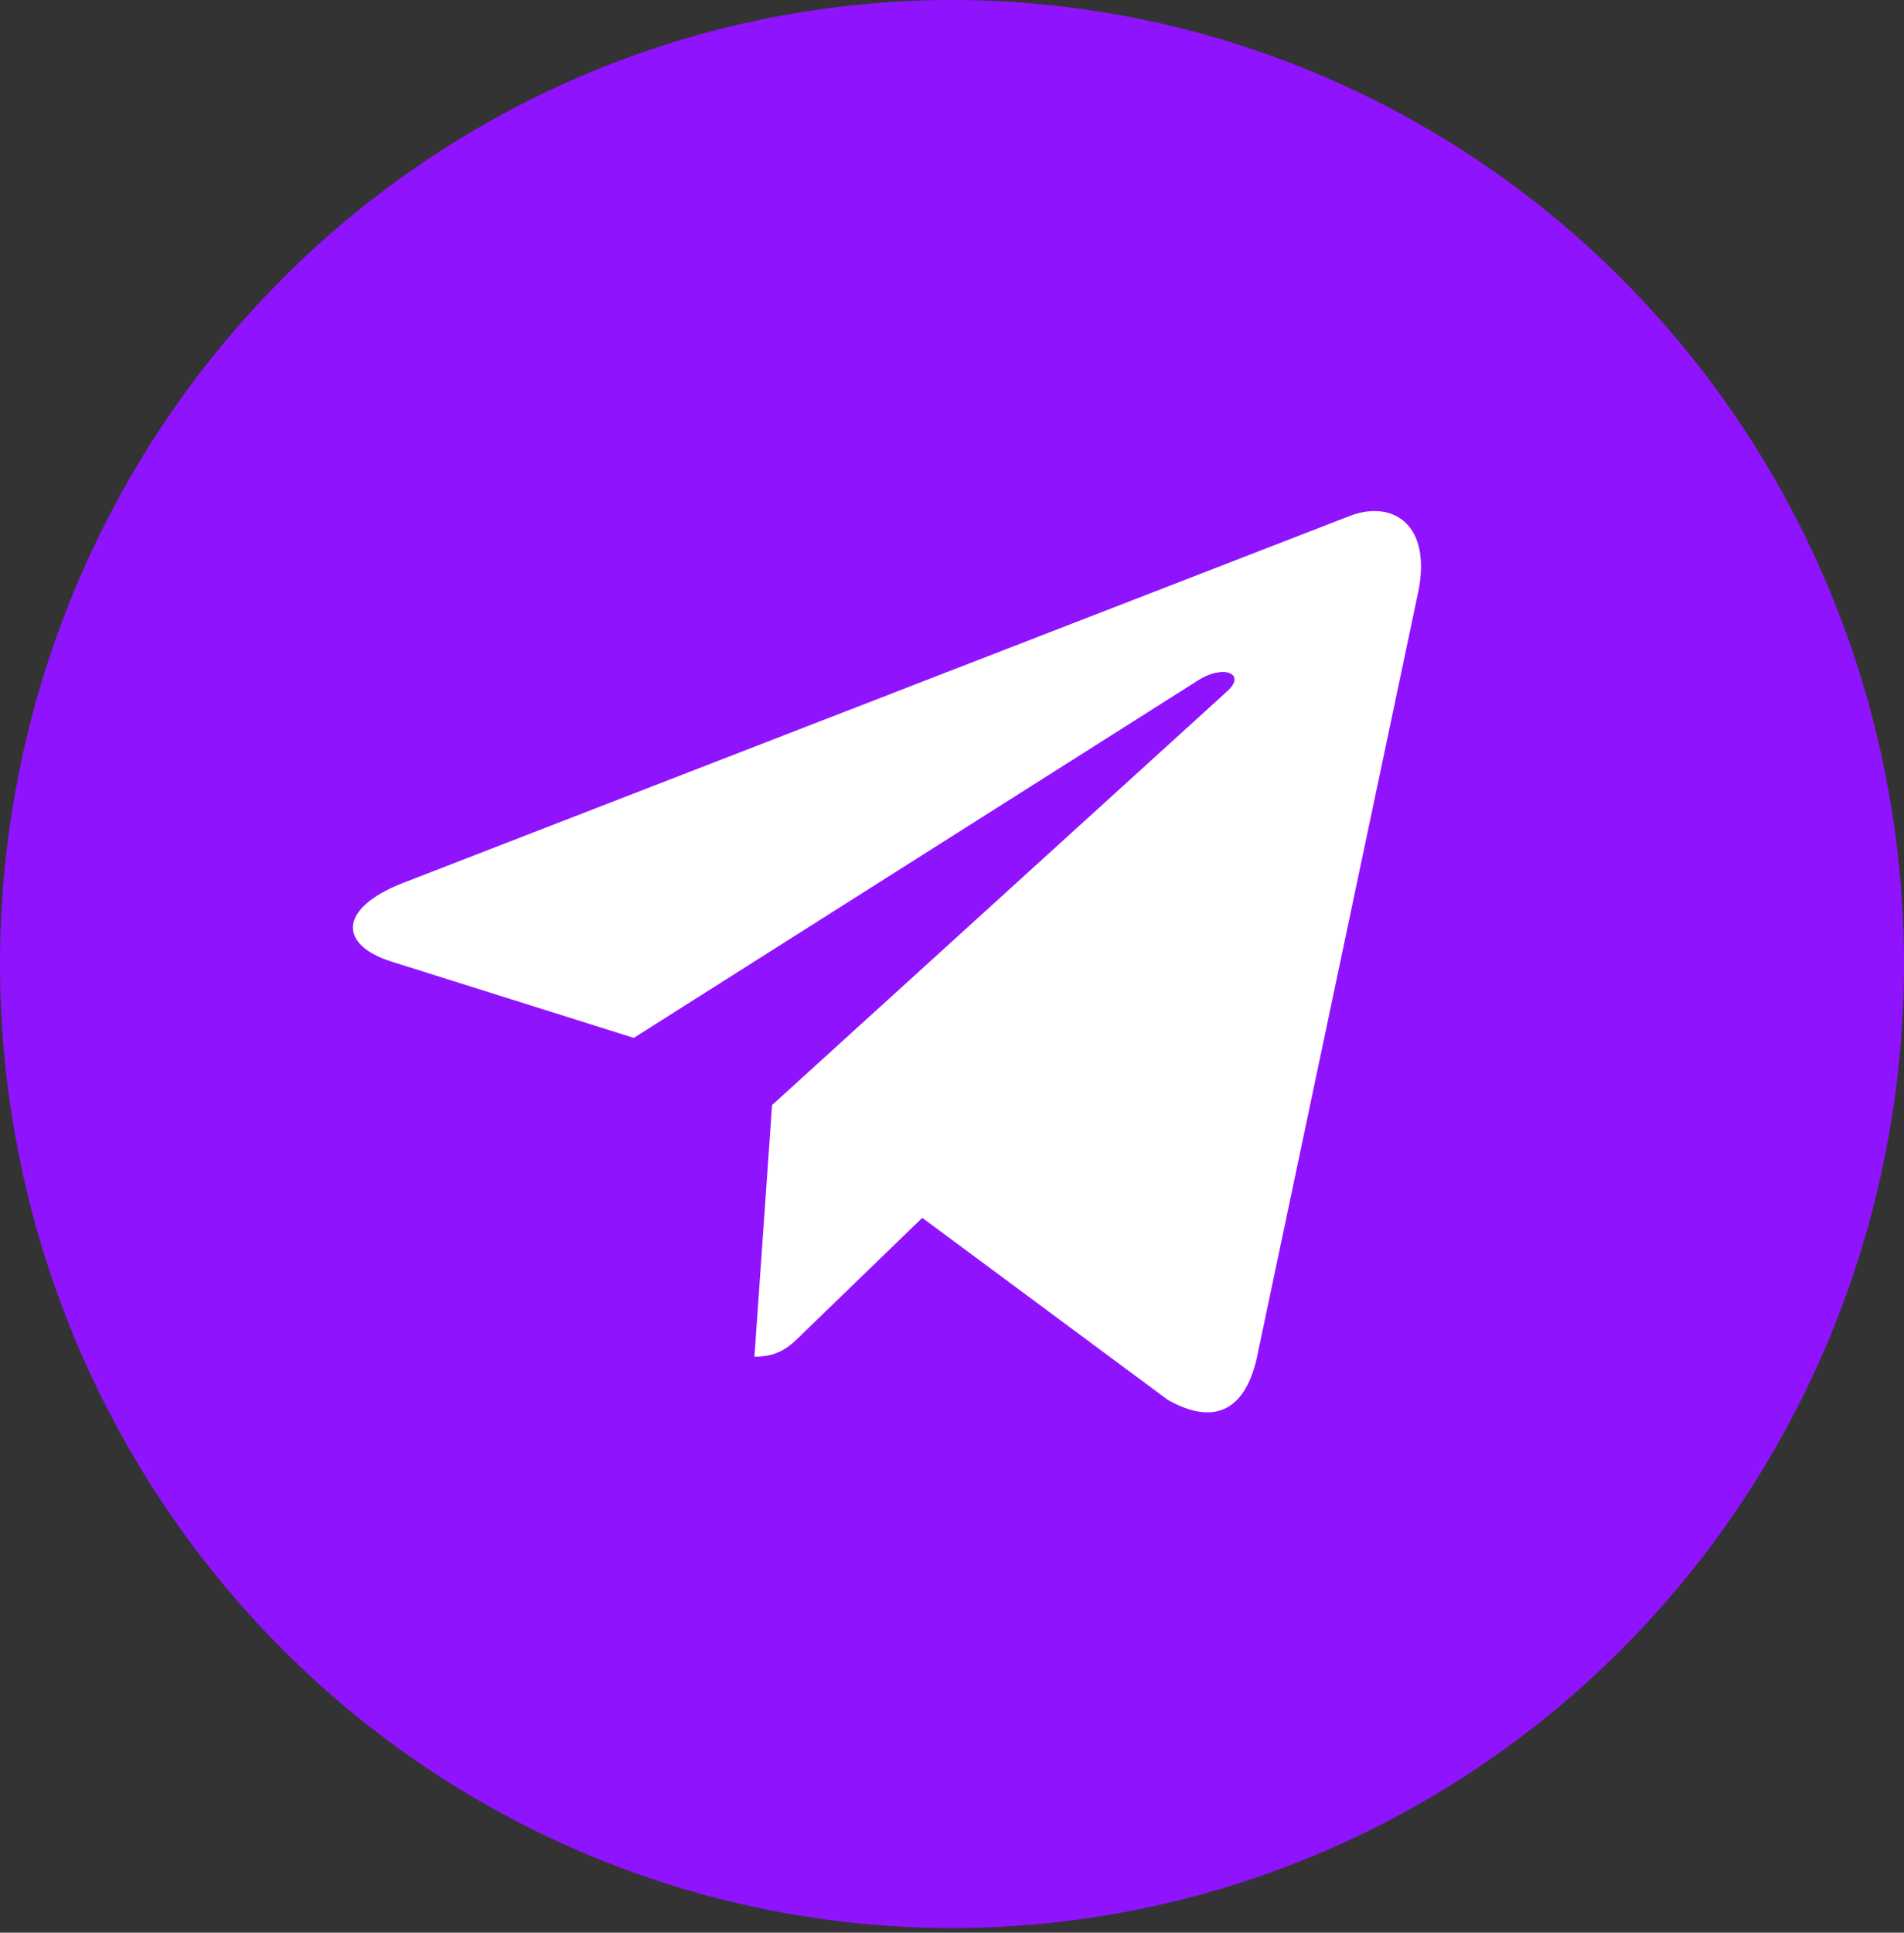 <?xml version="1.0" encoding="UTF-8"?>
<svg width="205px" height="208px" viewBox="0 0 205 208" version="1.1" xmlns="http://www.w3.org/2000/svg" xmlns:xlink="http://www.w3.org/1999/xlink">
    <rect x="0" y="0" width="205" height="208" fill="#333333" stroke="none"/>
    <!-- Generator: Sketch 58 (84663) - https://sketch.com -->
    <title>telegram-icon</title>
    <desc>Created with Sketch.</desc>
    <g id="Logos,-Icons,-Illustrations" stroke="none" stroke-width="1" fill="none" fill-rule="evenodd">
        <g id="telegram-icon">
            <ellipse id="Oval" fill="#9013FE" cx="102.5" cy="103.75" rx="102.5" ry="103.75"></ellipse>
            <path d="M152.672,63.831 L135.318,146.145 C134.009,151.954 130.594,153.4 125.742,150.663 L99.3,131.066 L86.541,143.408 C85.129,144.828 83.949,146.016 81.227,146.016 L83.127,118.93 L132.135,74.391 C134.266,72.48 131.673,71.422 128.823,73.332 L68.237,111.701 L42.155,103.49 C36.481,101.708 36.378,97.784 43.336,95.047 L145.356,55.517 C150.079,53.735 154.213,56.575 152.672,63.831 Z" id="Path" fill="#FFFFFF" fill-rule="nonzero"></path>
        </g>
    </g>
</svg>